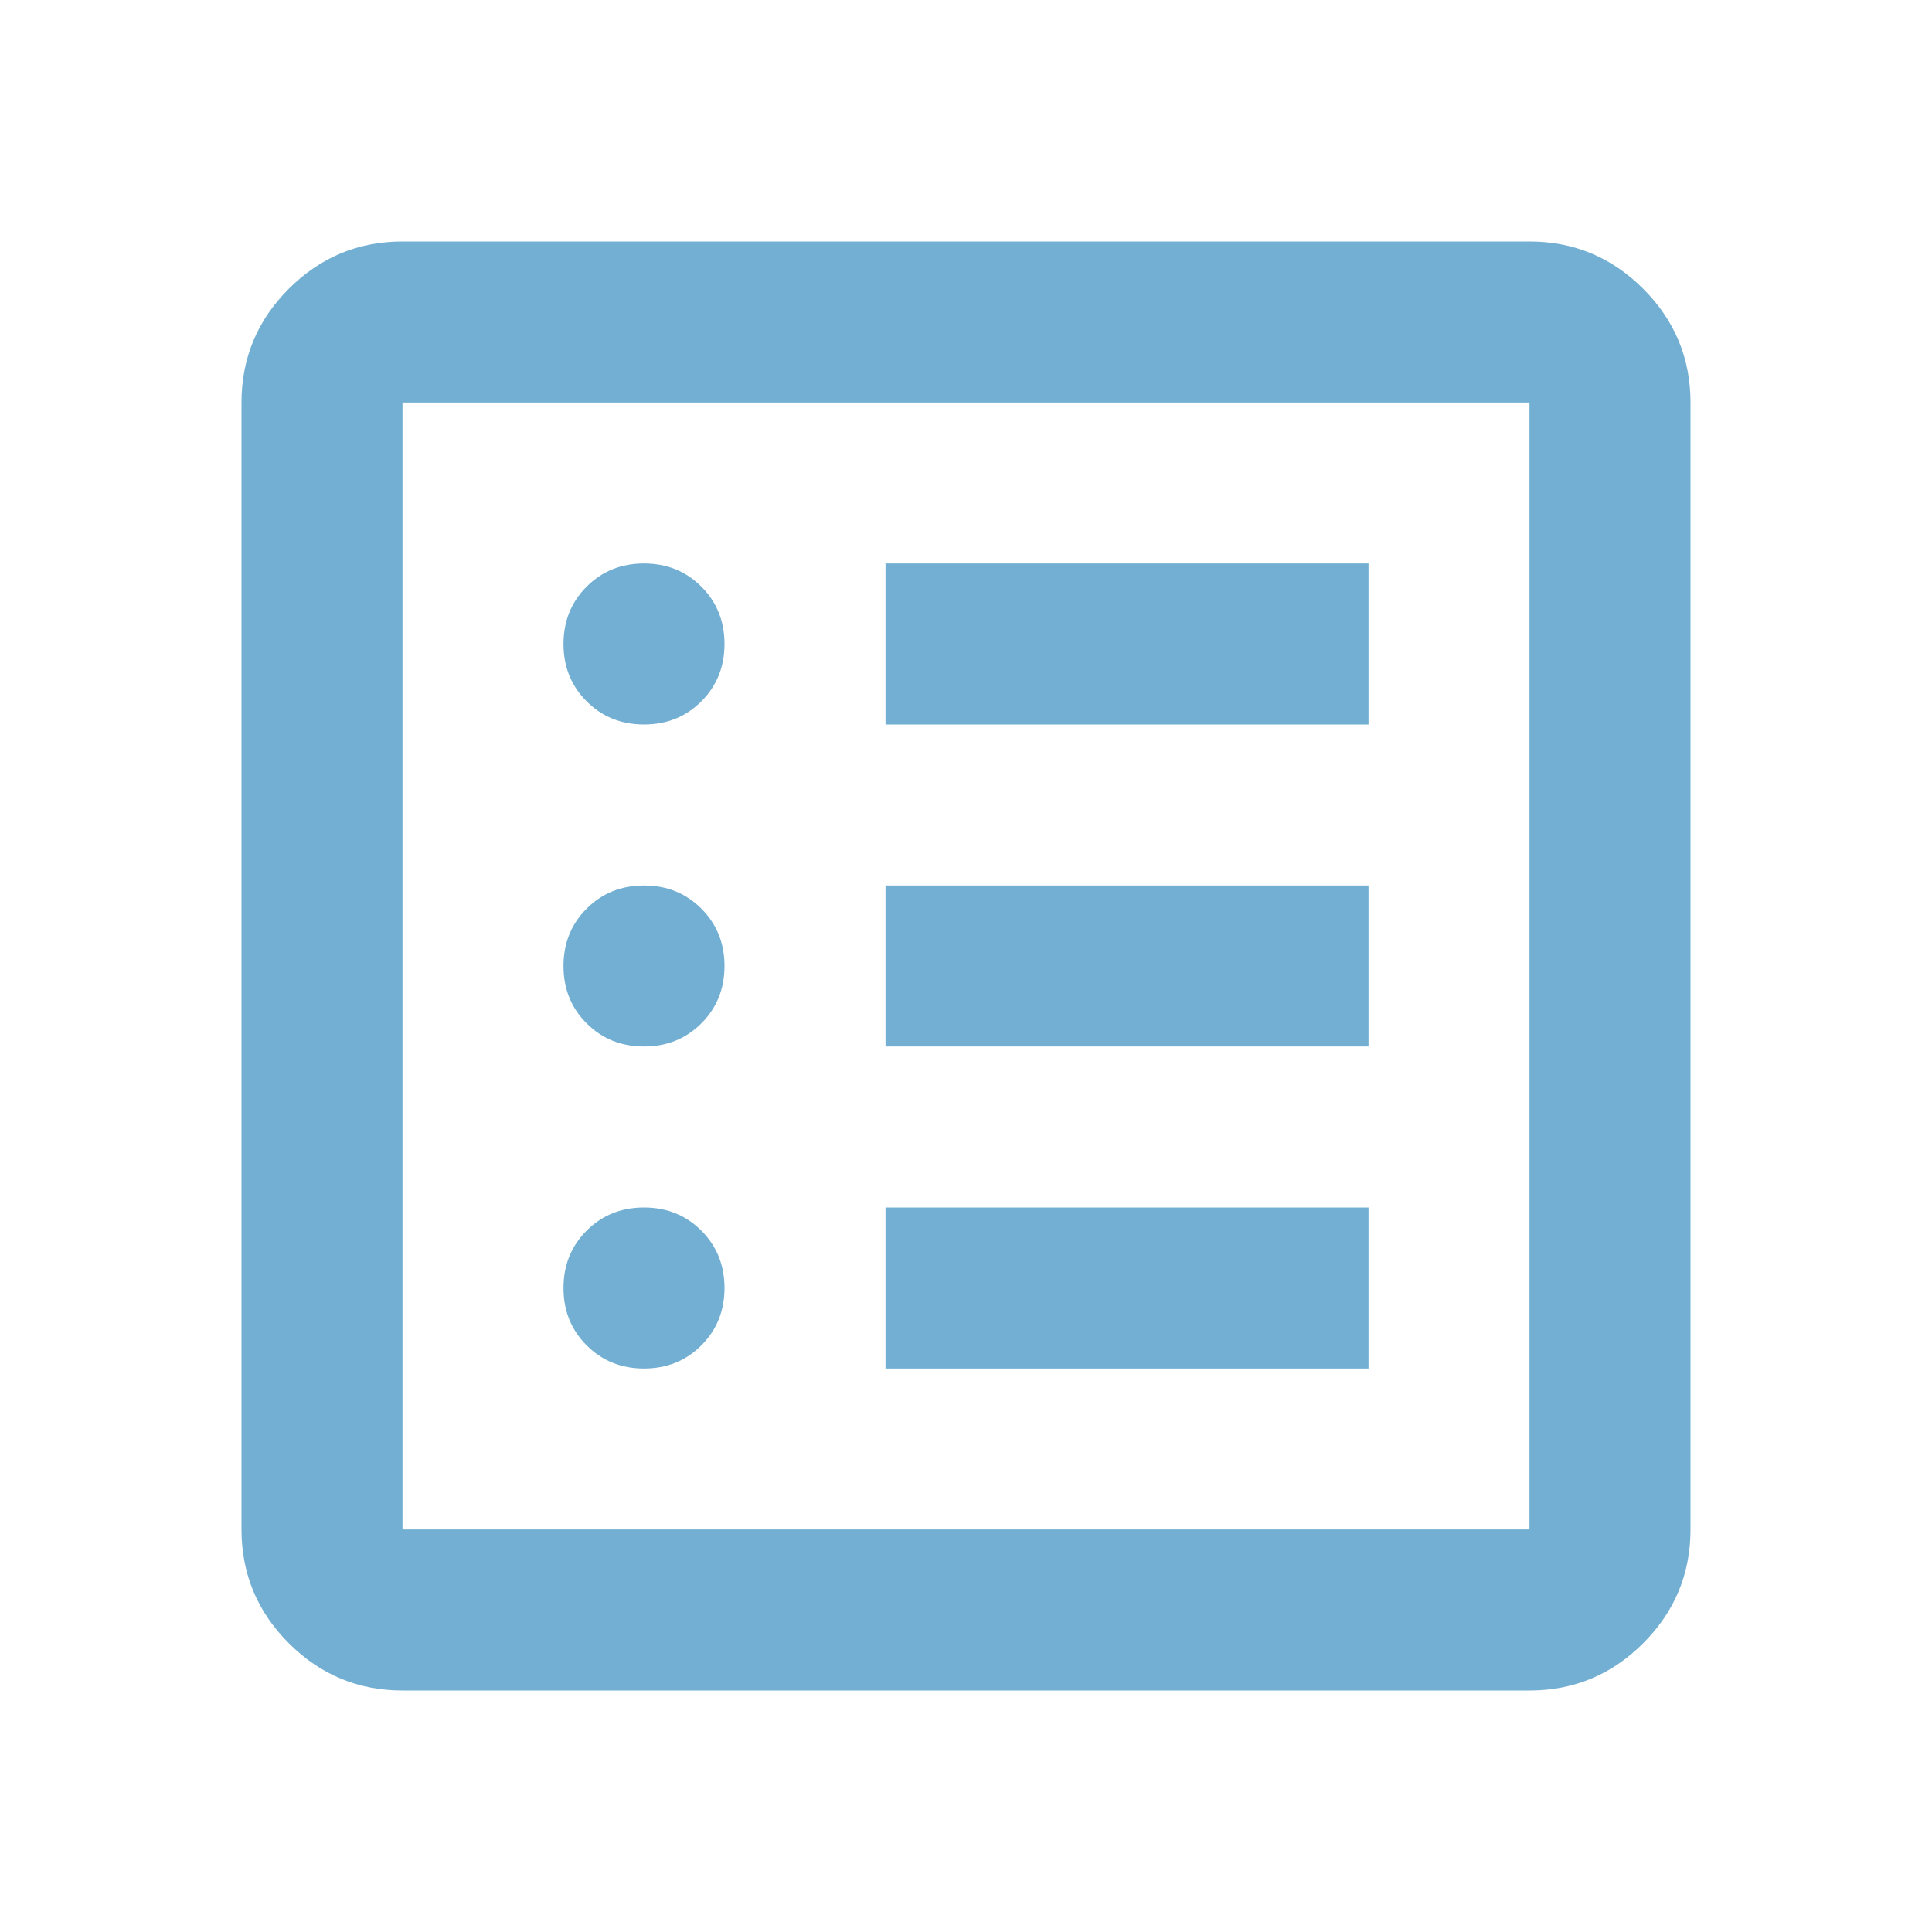 <svg width="50" height="50" viewBox="0 0 50 50" fill="none" xmlns="http://www.w3.org/2000/svg">
<mask id="mask0_132_78" style="mask-type:alpha" maskUnits="userSpaceOnUse" x="0" y="0" width="50" height="50">
<rect width="50" height="50" fill="#D9D9D9"/>
</mask>
<g mask="url(#mask0_132_78)">
<path d="M16.667 35.417C17.257 35.417 17.752 35.217 18.151 34.818C18.55 34.418 18.75 33.924 18.75 33.333C18.75 32.743 18.55 32.248 18.151 31.849C17.752 31.45 17.257 31.25 16.667 31.25C16.076 31.25 15.582 31.45 15.182 31.849C14.783 32.248 14.583 32.743 14.583 33.333C14.583 33.924 14.783 34.418 15.182 34.818C15.582 35.217 16.076 35.417 16.667 35.417ZM16.667 27.083C17.257 27.083 17.752 26.884 18.151 26.484C18.55 26.085 18.75 25.59 18.75 25C18.75 24.41 18.55 23.915 18.151 23.516C17.752 23.116 17.257 22.917 16.667 22.917C16.076 22.917 15.582 23.116 15.182 23.516C14.783 23.915 14.583 24.41 14.583 25C14.583 25.59 14.783 26.085 15.182 26.484C15.582 26.884 16.076 27.083 16.667 27.083ZM16.667 18.75C17.257 18.75 17.752 18.55 18.151 18.151C18.55 17.752 18.75 17.257 18.75 16.667C18.75 16.076 18.55 15.582 18.151 15.182C17.752 14.783 17.257 14.583 16.667 14.583C16.076 14.583 15.582 14.783 15.182 15.182C14.783 15.582 14.583 16.076 14.583 16.667C14.583 17.257 14.783 17.752 15.182 18.151C15.582 18.55 16.076 18.75 16.667 18.75ZM22.917 35.417H35.417V31.25H22.917V35.417ZM22.917 27.083H35.417V22.917H22.917V27.083ZM22.917 18.75H35.417V14.583H22.917V18.75ZM10.417 43.75C9.271 43.75 8.29 43.342 7.474 42.526C6.658 41.71 6.25 40.729 6.25 39.583V10.417C6.25 9.271 6.658 8.29 7.474 7.474C8.29 6.658 9.271 6.25 10.417 6.25H39.583C40.729 6.25 41.71 6.658 42.526 7.474C43.342 8.29 43.75 9.271 43.75 10.417V39.583C43.75 40.729 43.342 41.71 42.526 42.526C41.71 43.342 40.729 43.75 39.583 43.75H10.417ZM10.417 39.583H39.583V10.417H10.417V39.583Z" fill="#72AFD3"/>
</g>
</svg>
